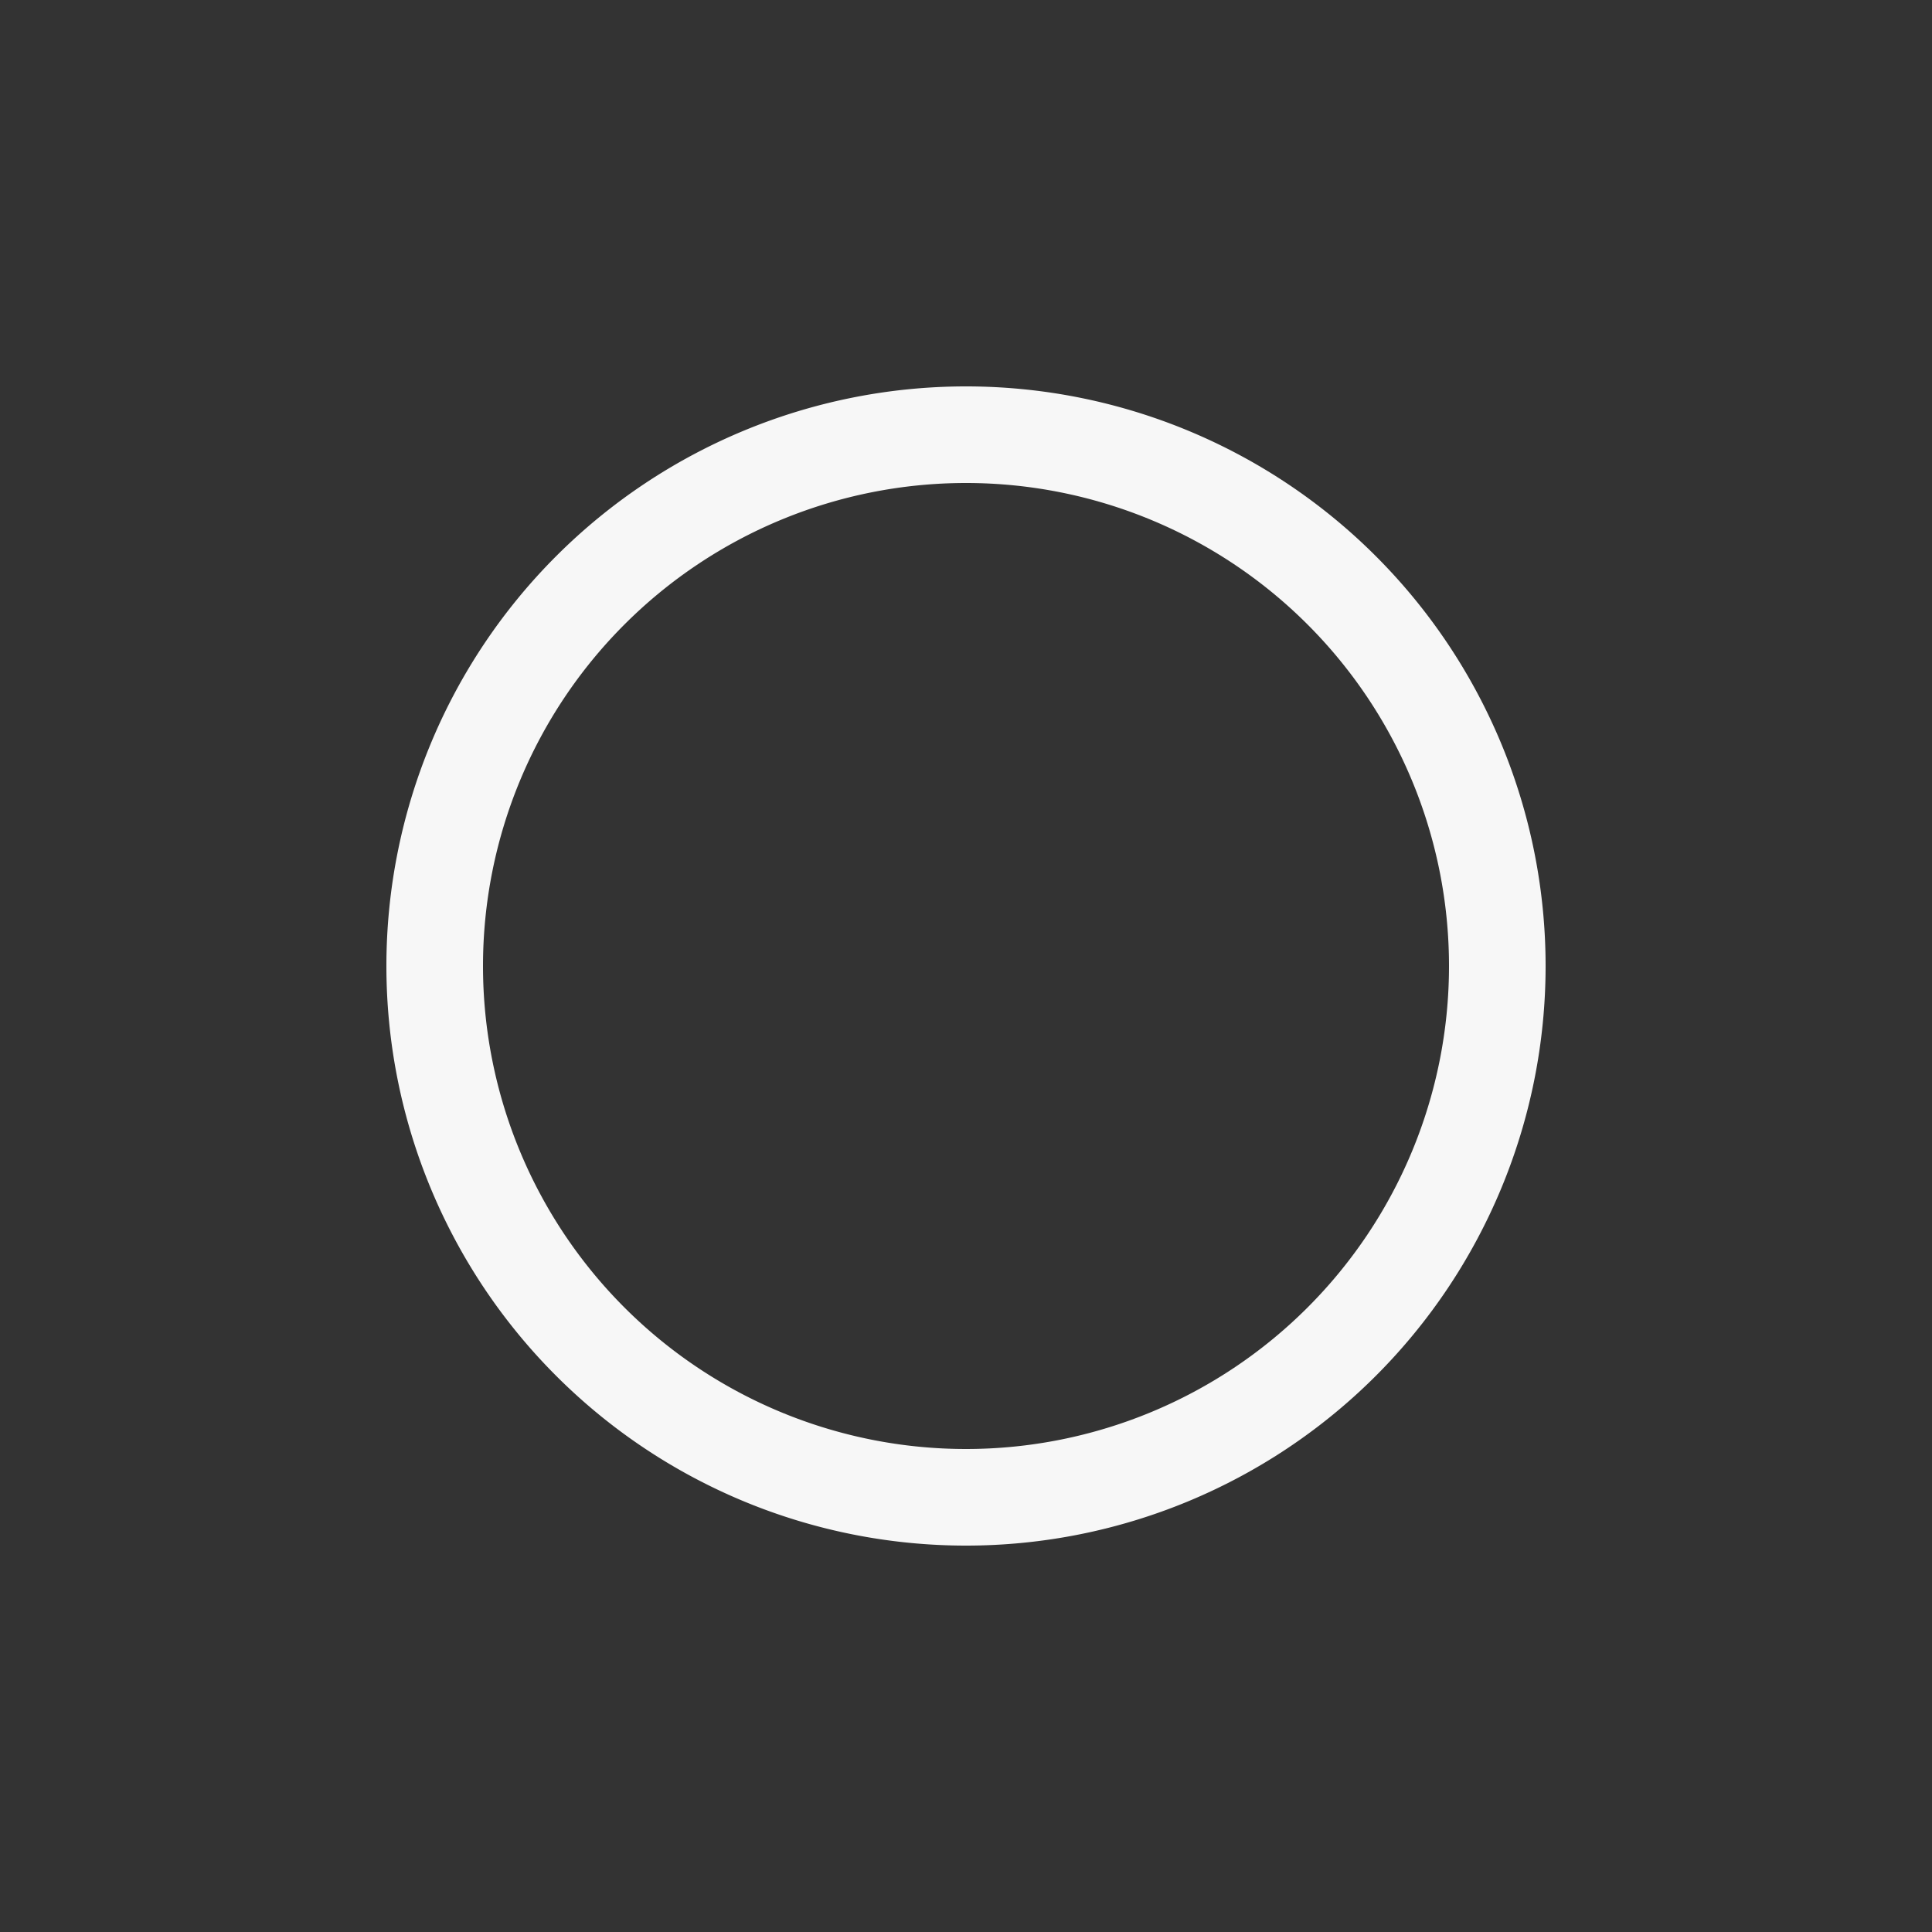 <svg xmlns="http://www.w3.org/2000/svg" width="0.6em" height="0.6em" viewBox="0 0 20 20"><rect x="0" y="0" width="20" height="20" fill="#333333" stroke="none"/><path fill="#f7f7f7" fill-rule="evenodd" d="M10 5a5 5 0 1 0 0 10a5 5 0 0 0 0-10m-6 5a6 6 0 1 1 12 0a6 6 0 0 1-12 0" clip-rule="evenodd"/></svg> 